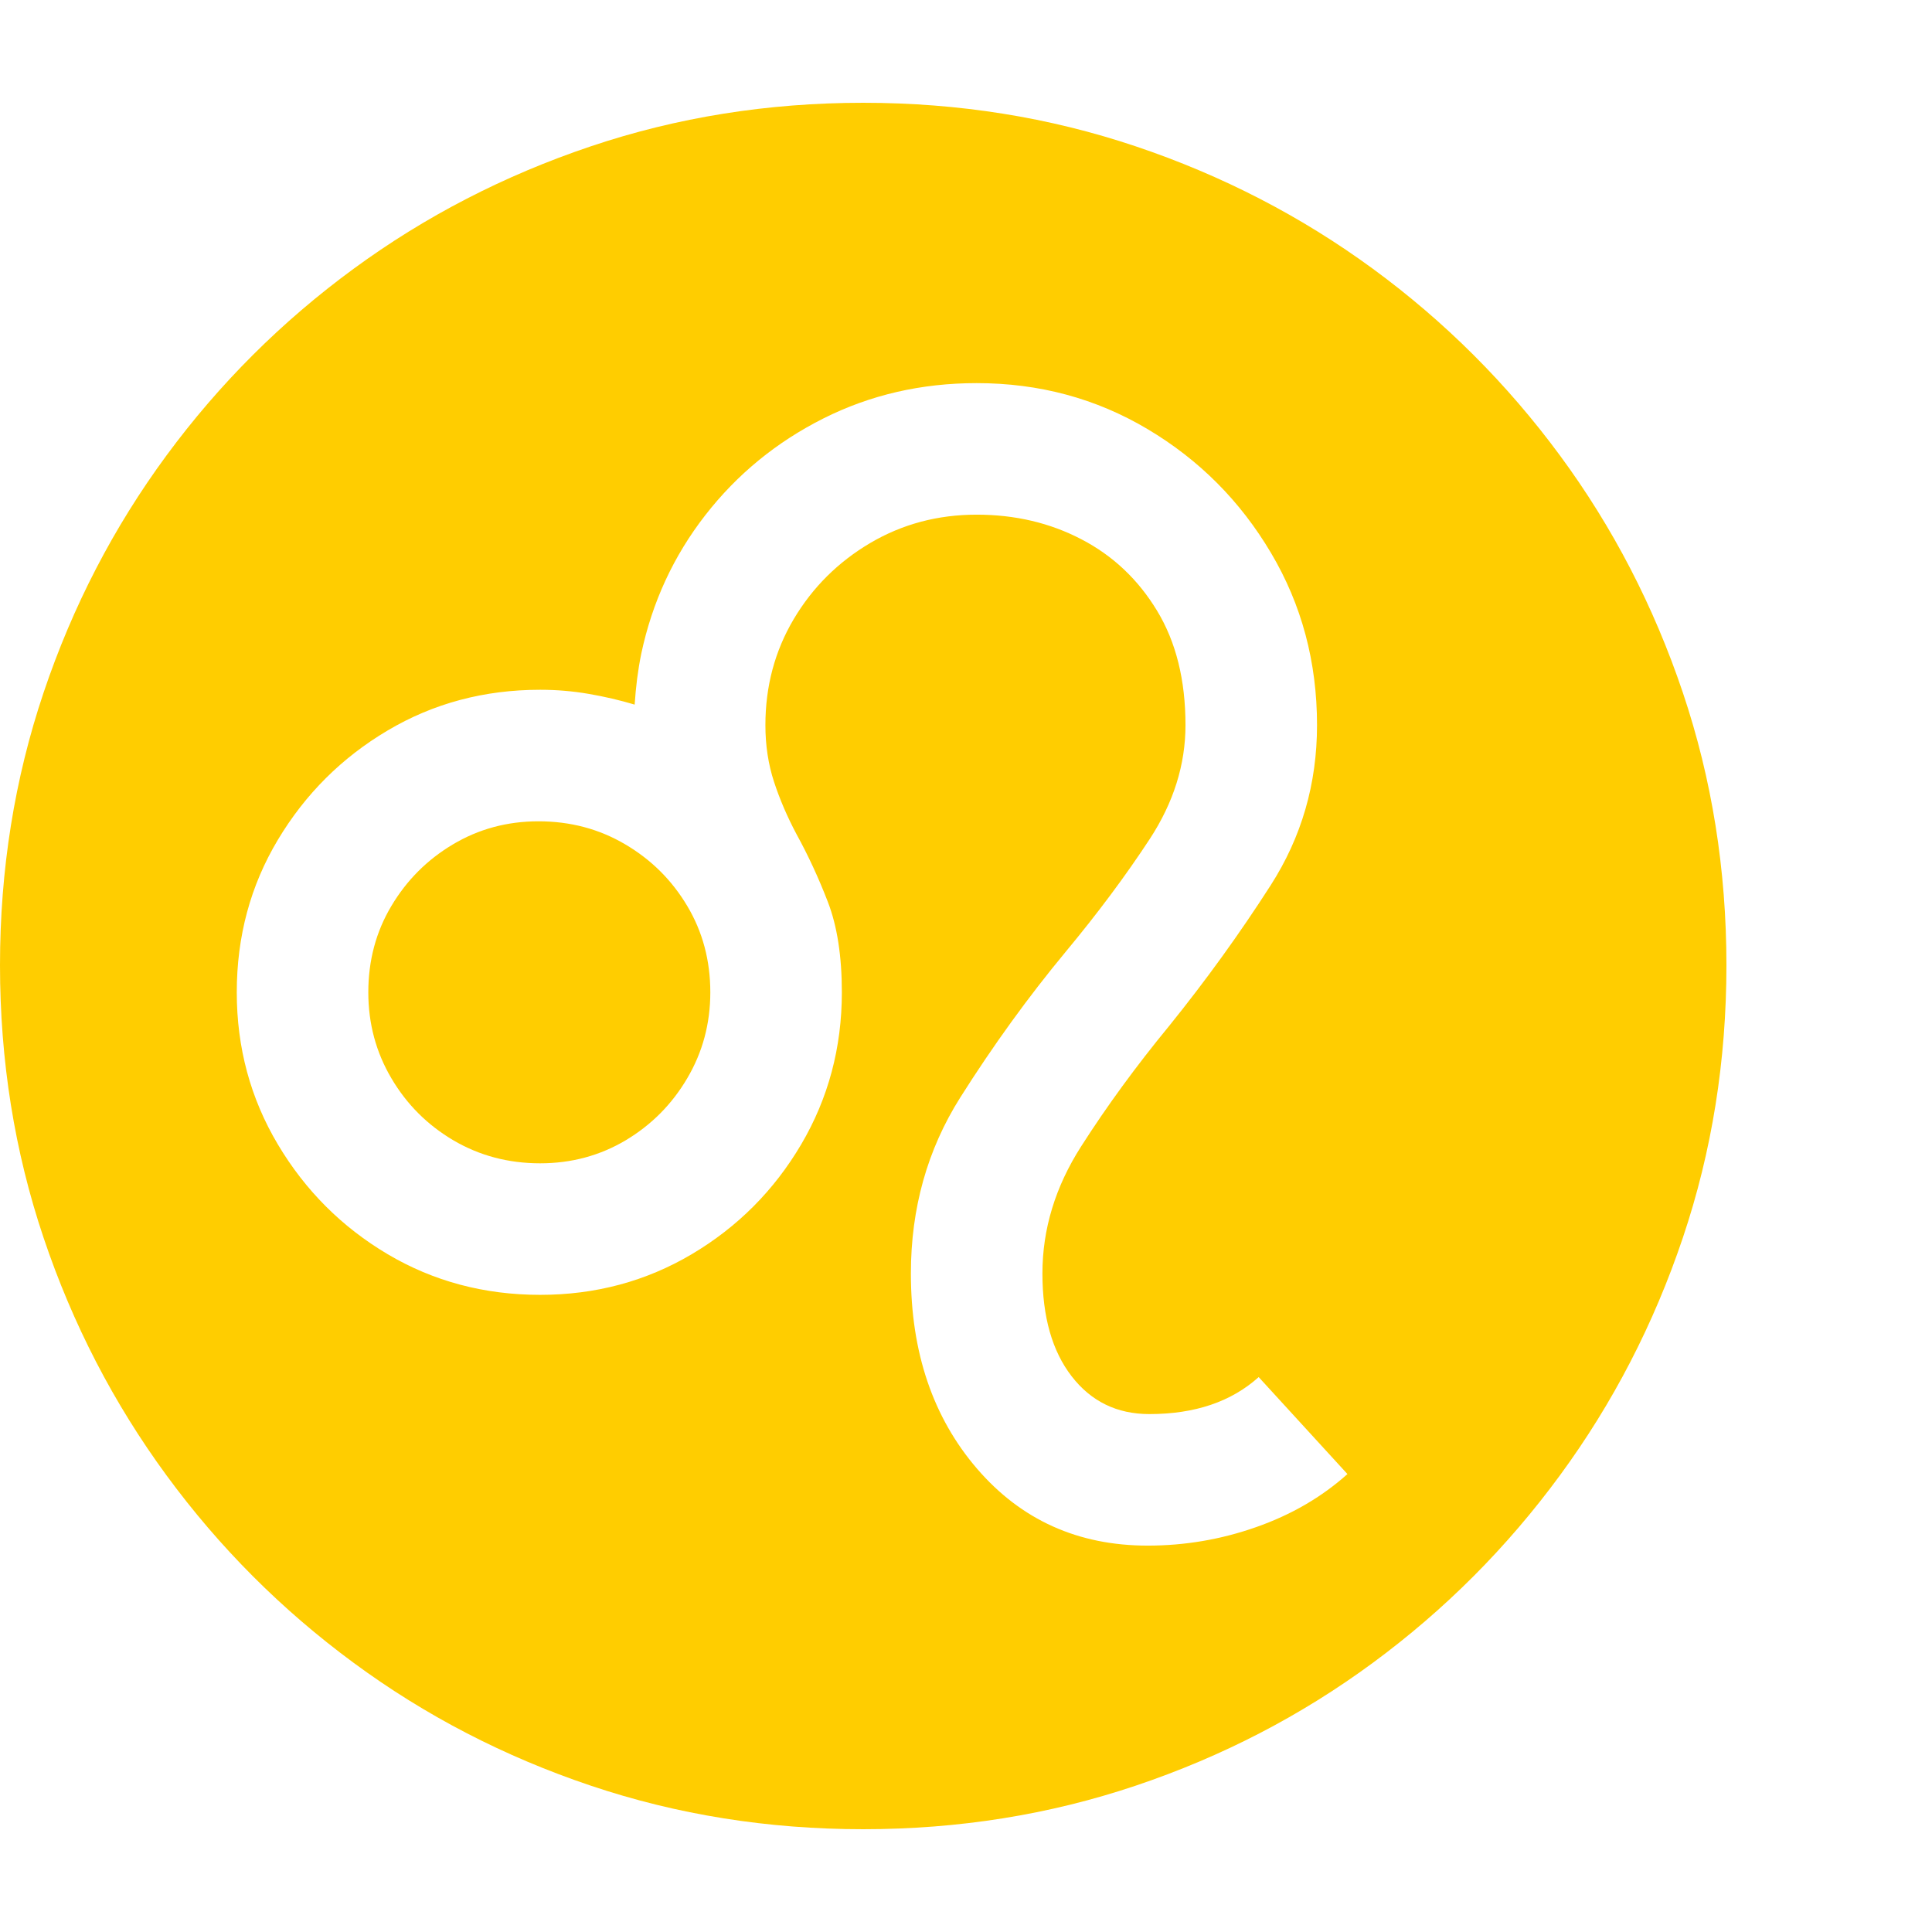 <svg version="1.1" xmlns="http://www.w3.org/2000/svg" style="fill:rgba(0,0,0,1.0)" width="256" height="256" viewBox="0 0 36.719 32.812"><path fill="rgb(255, 205, 0)" d="M16.406 32.812 C14.594 32.812 12.867 32.536 11.227 31.984 C9.586 31.432 8.083 30.654 6.719 29.648 C5.354 28.643 4.169 27.456 3.164 26.086 C2.159 24.716 1.38 23.211 0.828 21.57 C0.276 19.93 0 18.203 0 16.391 C0 14.578 0.276 12.852 0.828 11.211 C1.38 9.57 2.159 8.068 3.164 6.703 C4.169 5.339 5.354 4.156 6.719 3.156 C8.083 2.156 9.586 1.38 11.227 0.828 C12.867 0.276 14.594 -0 16.406 -0 C18.219 -0 19.945 0.276 21.586 0.828 C23.227 1.38 24.729 2.156 26.094 3.156 C27.458 4.156 28.643 5.339 29.648 6.703 C30.654 8.068 31.432 9.57 31.984 11.211 C32.536 12.852 32.812 14.578 32.812 16.391 C32.812 18.203 32.536 19.93 31.984 21.57 C31.432 23.211 30.654 24.716 29.648 26.086 C28.643 27.456 27.458 28.643 26.094 29.648 C24.729 30.654 23.227 31.432 21.586 31.984 C19.945 32.536 18.219 32.812 16.406 32.812 Z M10.266 20.156 C9.661 20.156 9.112 20.01 8.617 19.719 C8.122 19.427 7.729 19.034 7.438 18.539 C7.146 18.044 7 17.5 7 16.906 C7 16.302 7.146 15.755 7.438 15.266 C7.729 14.776 8.12 14.385 8.609 14.094 C9.099 13.802 9.641 13.656 10.234 13.656 C10.839 13.656 11.388 13.802 11.883 14.094 C12.378 14.385 12.771 14.776 13.062 15.266 C13.354 15.755 13.5 16.302 13.5 16.906 C13.5 17.5 13.354 18.044 13.062 18.539 C12.771 19.034 12.38 19.427 11.891 19.719 C11.401 20.01 10.859 20.156 10.266 20.156 Z M21.812 27.422 C22.521 27.422 23.208 27.305 23.875 27.07 C24.542 26.836 25.12 26.5 25.609 26.062 L23.922 24.219 C23.401 24.688 22.708 24.922 21.844 24.922 C21.229 24.922 20.737 24.682 20.367 24.203 C19.997 23.724 19.812 23.073 19.812 22.25 C19.812 21.406 20.057 20.602 20.547 19.836 C21.036 19.07 21.594 18.307 22.219 17.547 C22.917 16.682 23.56 15.792 24.148 14.875 C24.737 13.958 25.031 12.943 25.031 11.828 C25.031 10.63 24.74 9.539 24.156 8.555 C23.573 7.57 22.792 6.786 21.812 6.203 C20.833 5.62 19.75 5.328 18.562 5.328 C17.51 5.328 16.539 5.552 15.648 6 C14.758 6.448 14.01 7.06 13.406 7.836 C12.802 8.612 12.396 9.49 12.188 10.469 C12.156 10.625 12.13 10.784 12.109 10.945 C12.089 11.107 12.073 11.271 12.062 11.438 C11.781 11.354 11.49 11.286 11.188 11.234 C10.885 11.182 10.578 11.156 10.266 11.156 C9.203 11.156 8.237 11.414 7.367 11.93 C6.497 12.445 5.802 13.138 5.281 14.008 C4.76 14.878 4.5 15.844 4.5 16.906 C4.5 17.958 4.76 18.922 5.281 19.797 C5.802 20.672 6.497 21.367 7.367 21.883 C8.237 22.398 9.203 22.656 10.266 22.656 C11.318 22.656 12.279 22.398 13.148 21.883 C14.018 21.367 14.711 20.672 15.227 19.797 C15.742 18.922 16 17.958 16 16.906 C16 16.219 15.911 15.646 15.734 15.188 C15.557 14.729 15.359 14.302 15.141 13.906 C14.964 13.573 14.82 13.24 14.711 12.906 C14.602 12.573 14.547 12.214 14.547 11.828 C14.547 11.089 14.727 10.417 15.086 9.812 C15.445 9.208 15.93 8.727 16.539 8.367 C17.148 8.008 17.823 7.828 18.562 7.828 C19.292 7.828 19.956 7.984 20.555 8.297 C21.154 8.609 21.633 9.062 21.992 9.656 C22.352 10.25 22.531 10.974 22.531 11.828 C22.531 12.578 22.305 13.299 21.852 13.992 C21.398 14.685 20.865 15.401 20.25 16.141 C19.542 16.995 18.875 17.917 18.25 18.906 C17.625 19.896 17.312 21.01 17.312 22.25 C17.312 23.75 17.732 24.987 18.57 25.961 C19.409 26.935 20.49 27.422 21.812 27.422 Z M36.719 27.344" /></svg>